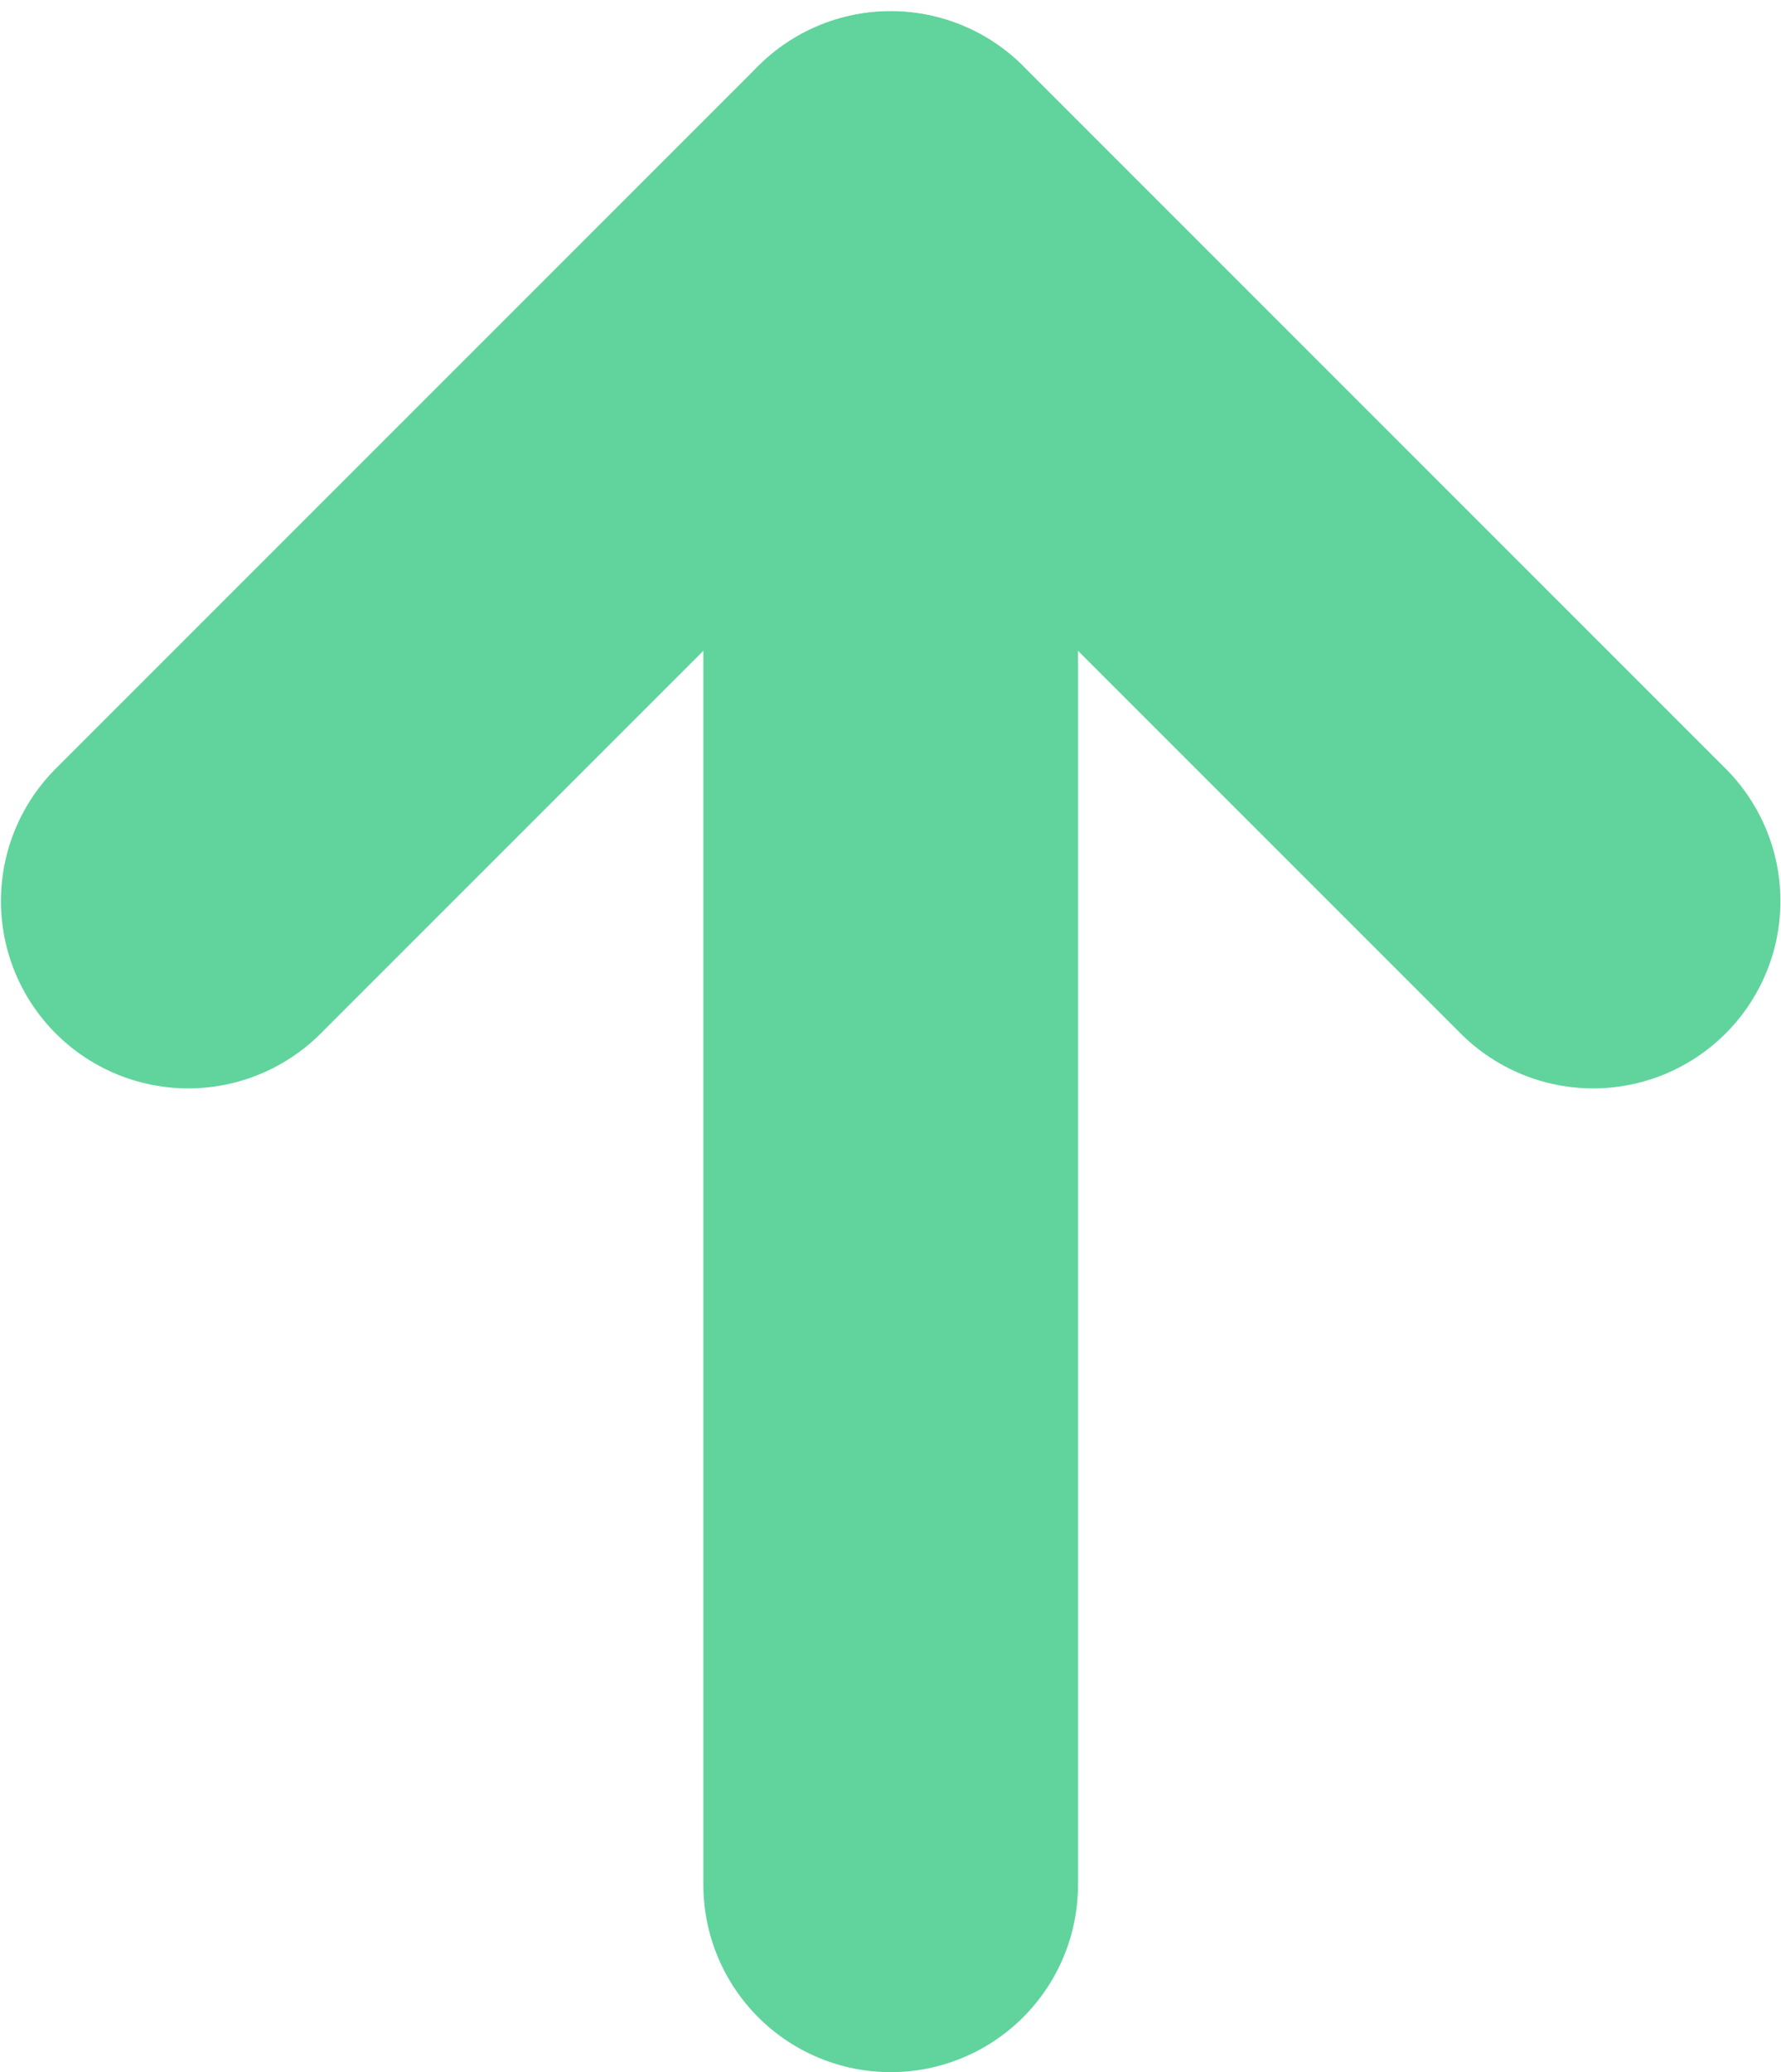 <svg viewBox="0 0 9.508 11.06" xmlns="http://www.w3.org/2000/svg" xmlns:xlink="http://www.w3.org/1999/xlink" width="9.508" height="11.061" fill="none" customFrame="#000000">
	<rect id="Frame 87" width="7.5" height="9" x="0" y="0" fill="rgb(255,255,255)" fill-opacity="0" transform="matrix(1,0,-0,1,1.005,1.059)" />
	<path id="Vector 618" d="M0 3.75L3.75 0L7.5 3.75" stroke="rgb(96.028,211.438,156.041)" stroke-linecap="round" stroke-linejoin="round" stroke-width="2" transform="matrix(1,0,-0,1,1.005,1.059)" />
	<path id="Vector 619" d="M9 0L0 0" stroke="rgb(96.028,211.438,156.041)" stroke-linecap="round" stroke-width="2" transform="matrix(-0,1,-1,-0,4.755,1.06)" />
</svg>
